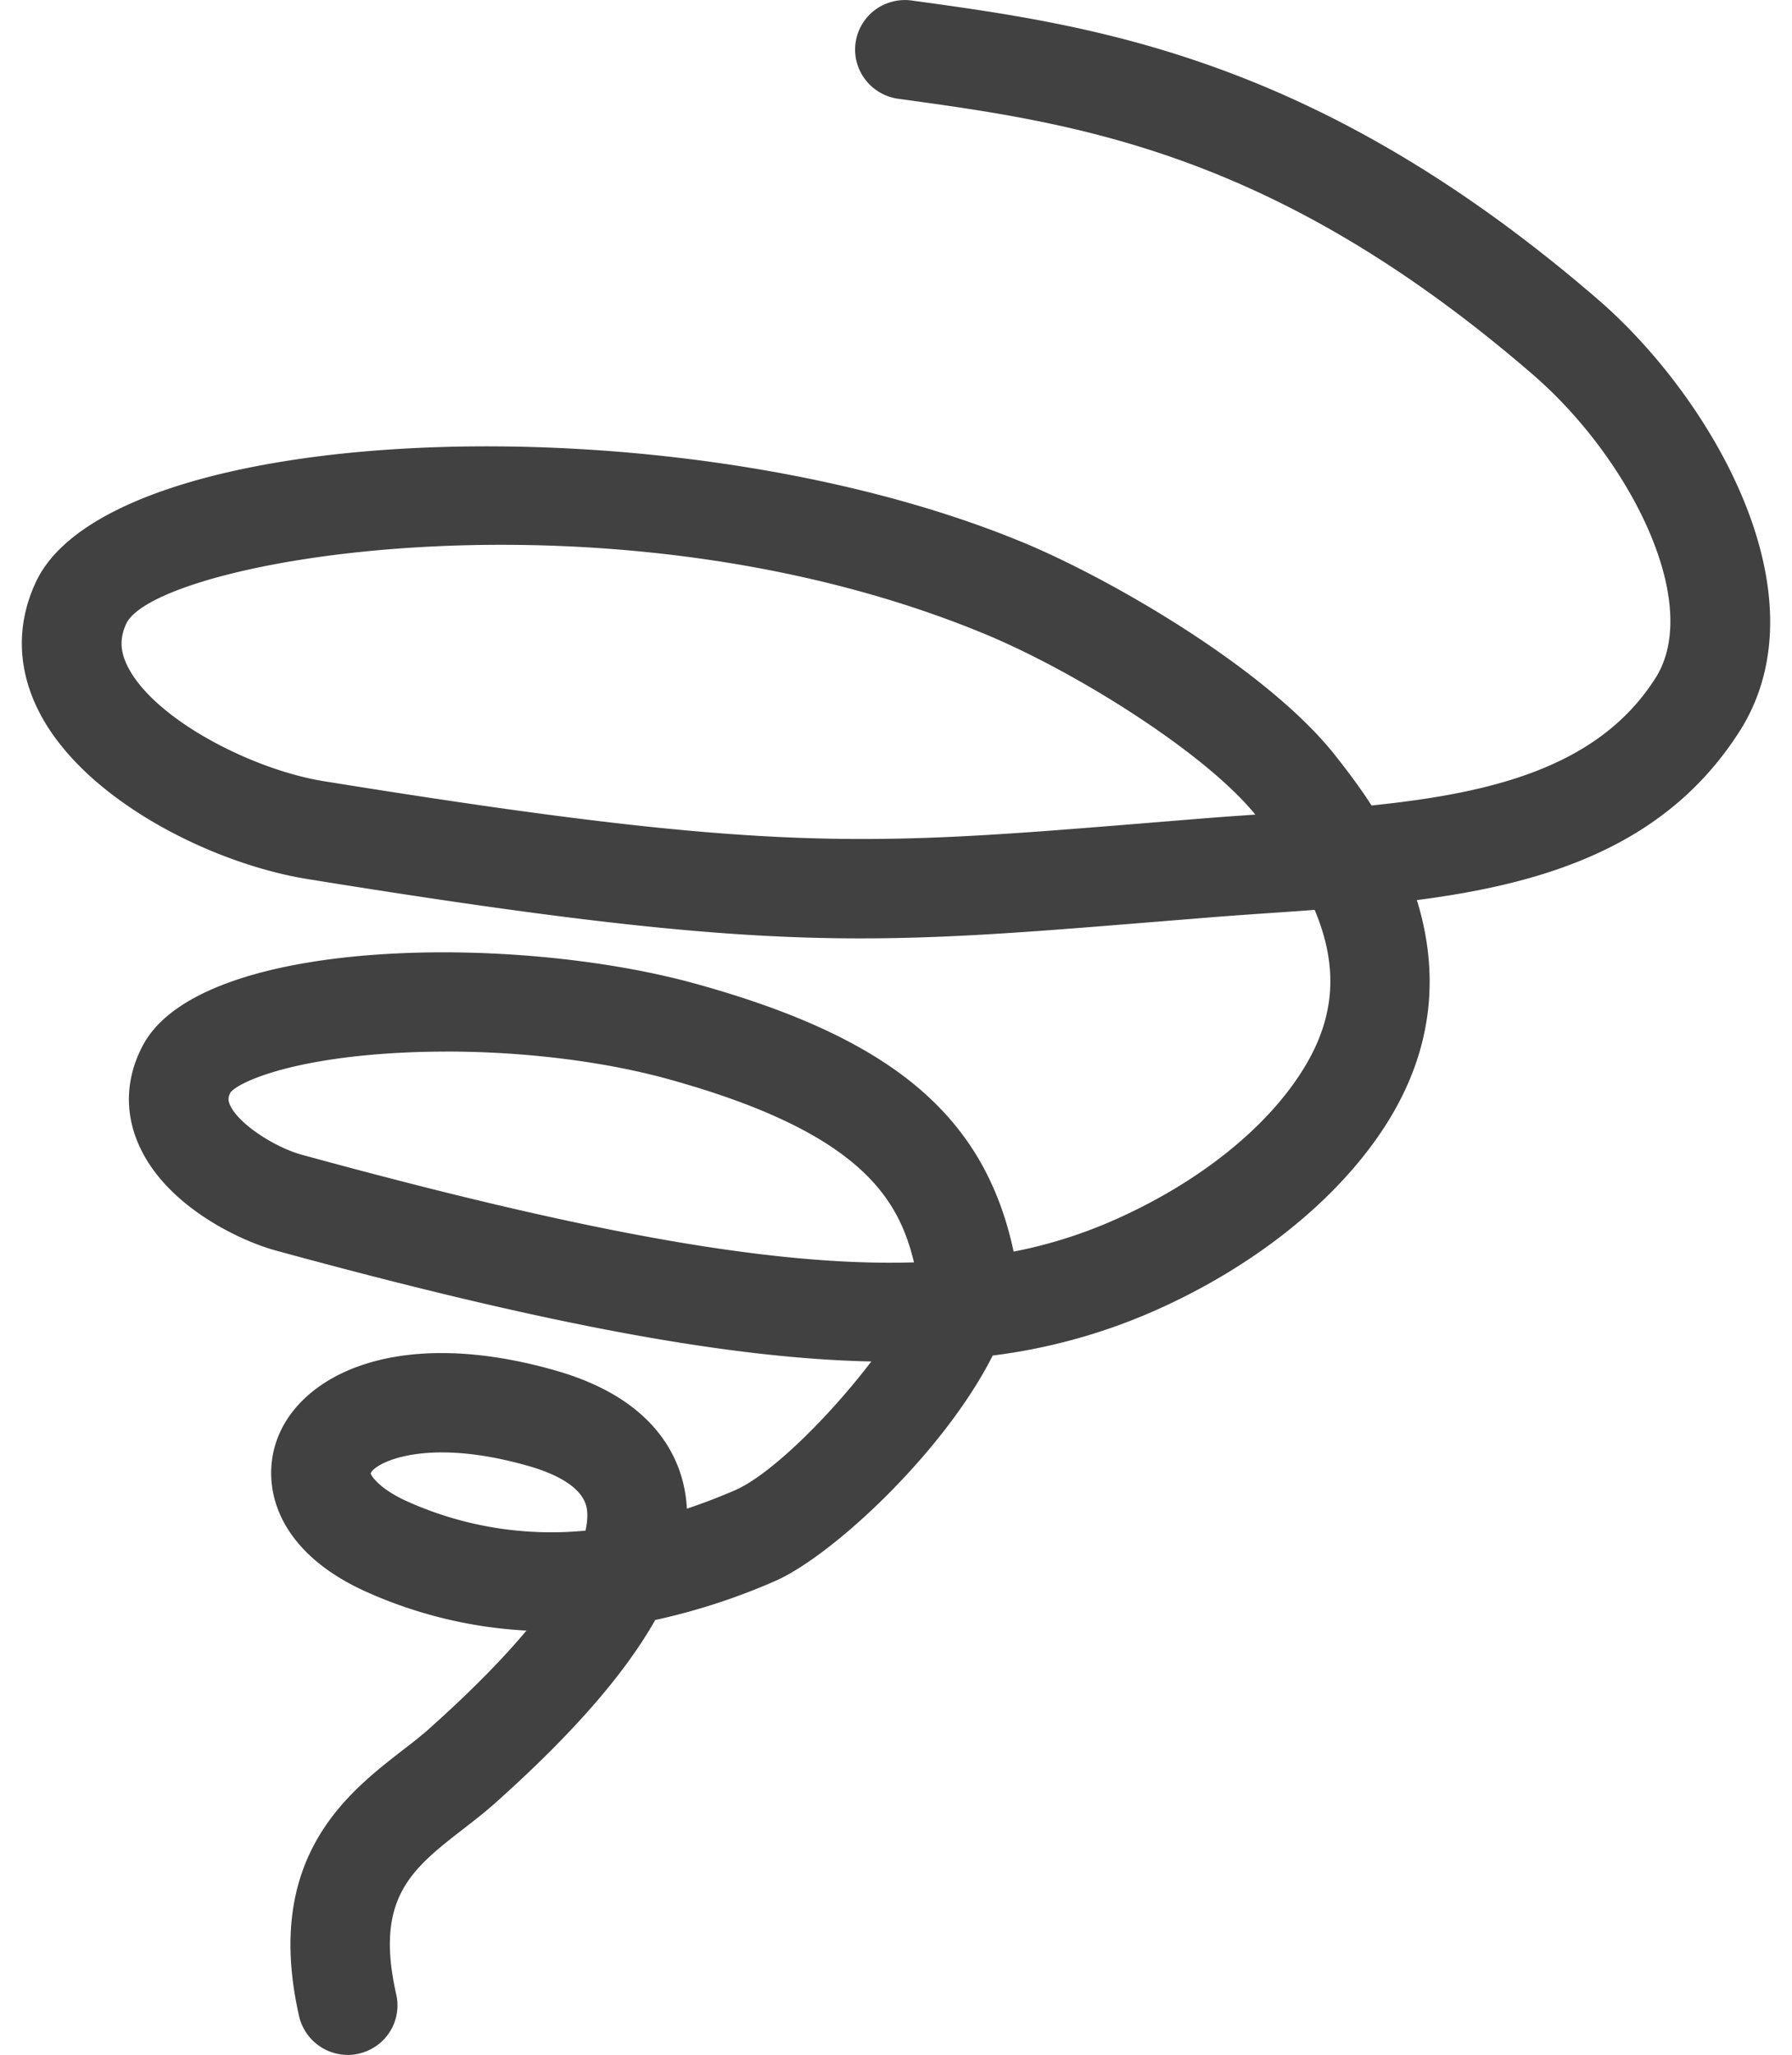 <svg width="41" height="47" fill="none" xmlns="http://www.w3.org/2000/svg"><g clip-path="url(#clip0_10944_61330)"><path d="M7.953 47a1.143 1.143 0 01-1.11-.885c-.819-3.61 1.097-5.096 2.364-6.08.22-.169.426-.329.6-.484.987-.88 1.71-1.626 2.238-2.256a10.263 10.263 0 01-3.613-.864c-2.146-.943-2.469-2.478-2.093-3.507.544-1.489 2.778-2.614 6.4-1.569 2.04.59 2.704 1.744 2.902 2.61.04.178.066.36.074.542.36-.12.727-.26 1.098-.42.83-.36 2.185-1.714 3.122-2.947-3.354-.071-7.634-.9-13.634-2.54-.816-.224-2.52-1.02-3.133-2.432-.323-.745-.288-1.526.102-2.26 1.316-2.476 8.456-2.563 12.625-1.413 4.511 1.243 6.631 3.023 7.296 6.132a10.743 10.743 0 002.197-.677c2.024-.874 3.662-2.186 4.494-3.601.662-1.125.738-2.249.197-3.538-.32.024-.64.046-.958.068-.482.033-.965.066-1.447.105l-1.264.102c-6.615.538-8.844.72-19.375-.98-2.181-.353-5.064-1.793-6.112-3.77C.394 15.34.36 14.29.826 13.303c1.735-3.683 14.602-4.196 22.571-.9 2.044.846 5.616 2.92 7.16 4.885.204.26.508.647.824 1.135 2.773-.285 5.2-.88 6.494-2.912 1.095-1.718-.597-5.036-2.8-6.94-5.938-5.133-10.5-5.759-14.525-6.312a1.143 1.143 0 01-.948-.836 1.131 1.131 0 01.815-1.385c.145-.038.296-.047.444-.026 4.125.566 9.258 1.27 15.709 6.846 2.549 2.203 5.236 6.721 3.23 9.869-1.67 2.62-4.412 3.477-7.383 3.86.436 1.41.487 3.114-.568 4.91-1.072 1.821-3.096 3.475-5.555 4.536-1.142.49-2.348.817-3.581.971-1.113 2.208-3.68 4.597-4.993 5.164a14.52 14.52 0 01-2.729.885c-.704 1.247-1.922 2.637-3.665 4.19-.231.206-.479.398-.718.584-1.186.92-2.043 1.584-1.542 3.79a1.13 1.13 0 01-.62 1.272 1.145 1.145 0 01-.493.112zm2.16-13.78c-1.054 0-1.581.33-1.633.48.01.045.187.355.872.656a8.04 8.04 0 004.044.653c.06-.268.045-.443.023-.54-.112-.491-.777-.78-1.315-.935-.8-.23-1.462-.314-1.991-.314zm.1-9.168c-.448 0-.891.014-1.325.043-2.334.154-3.443.668-3.615.893-.061.117-.054.186-.013.28.192.443 1.042.979 1.644 1.143 6.466 1.77 10.776 2.56 14.008 2.462-.355-1.468-1.235-2.981-5.625-4.192-1.479-.408-3.302-.63-5.075-.63zm1.262-11.591c-4.597 0-8.187.957-8.586 1.804-.158.337-.143.65.05 1.013.638 1.204 2.863 2.33 4.46 2.588 10.258 1.656 12.417 1.48 18.825.959l1.267-.103c.41-.033.82-.062 1.23-.09-1.15-1.417-4.113-3.273-6.198-4.135-3.637-1.504-7.623-2.036-11.048-2.036z" fill="#414141"/></g><defs><clipPath id="clip0_10944_61330"><path fill="#fff" transform="translate(.5)" d="M0 0h40v47H0z"/></clipPath></defs></svg>